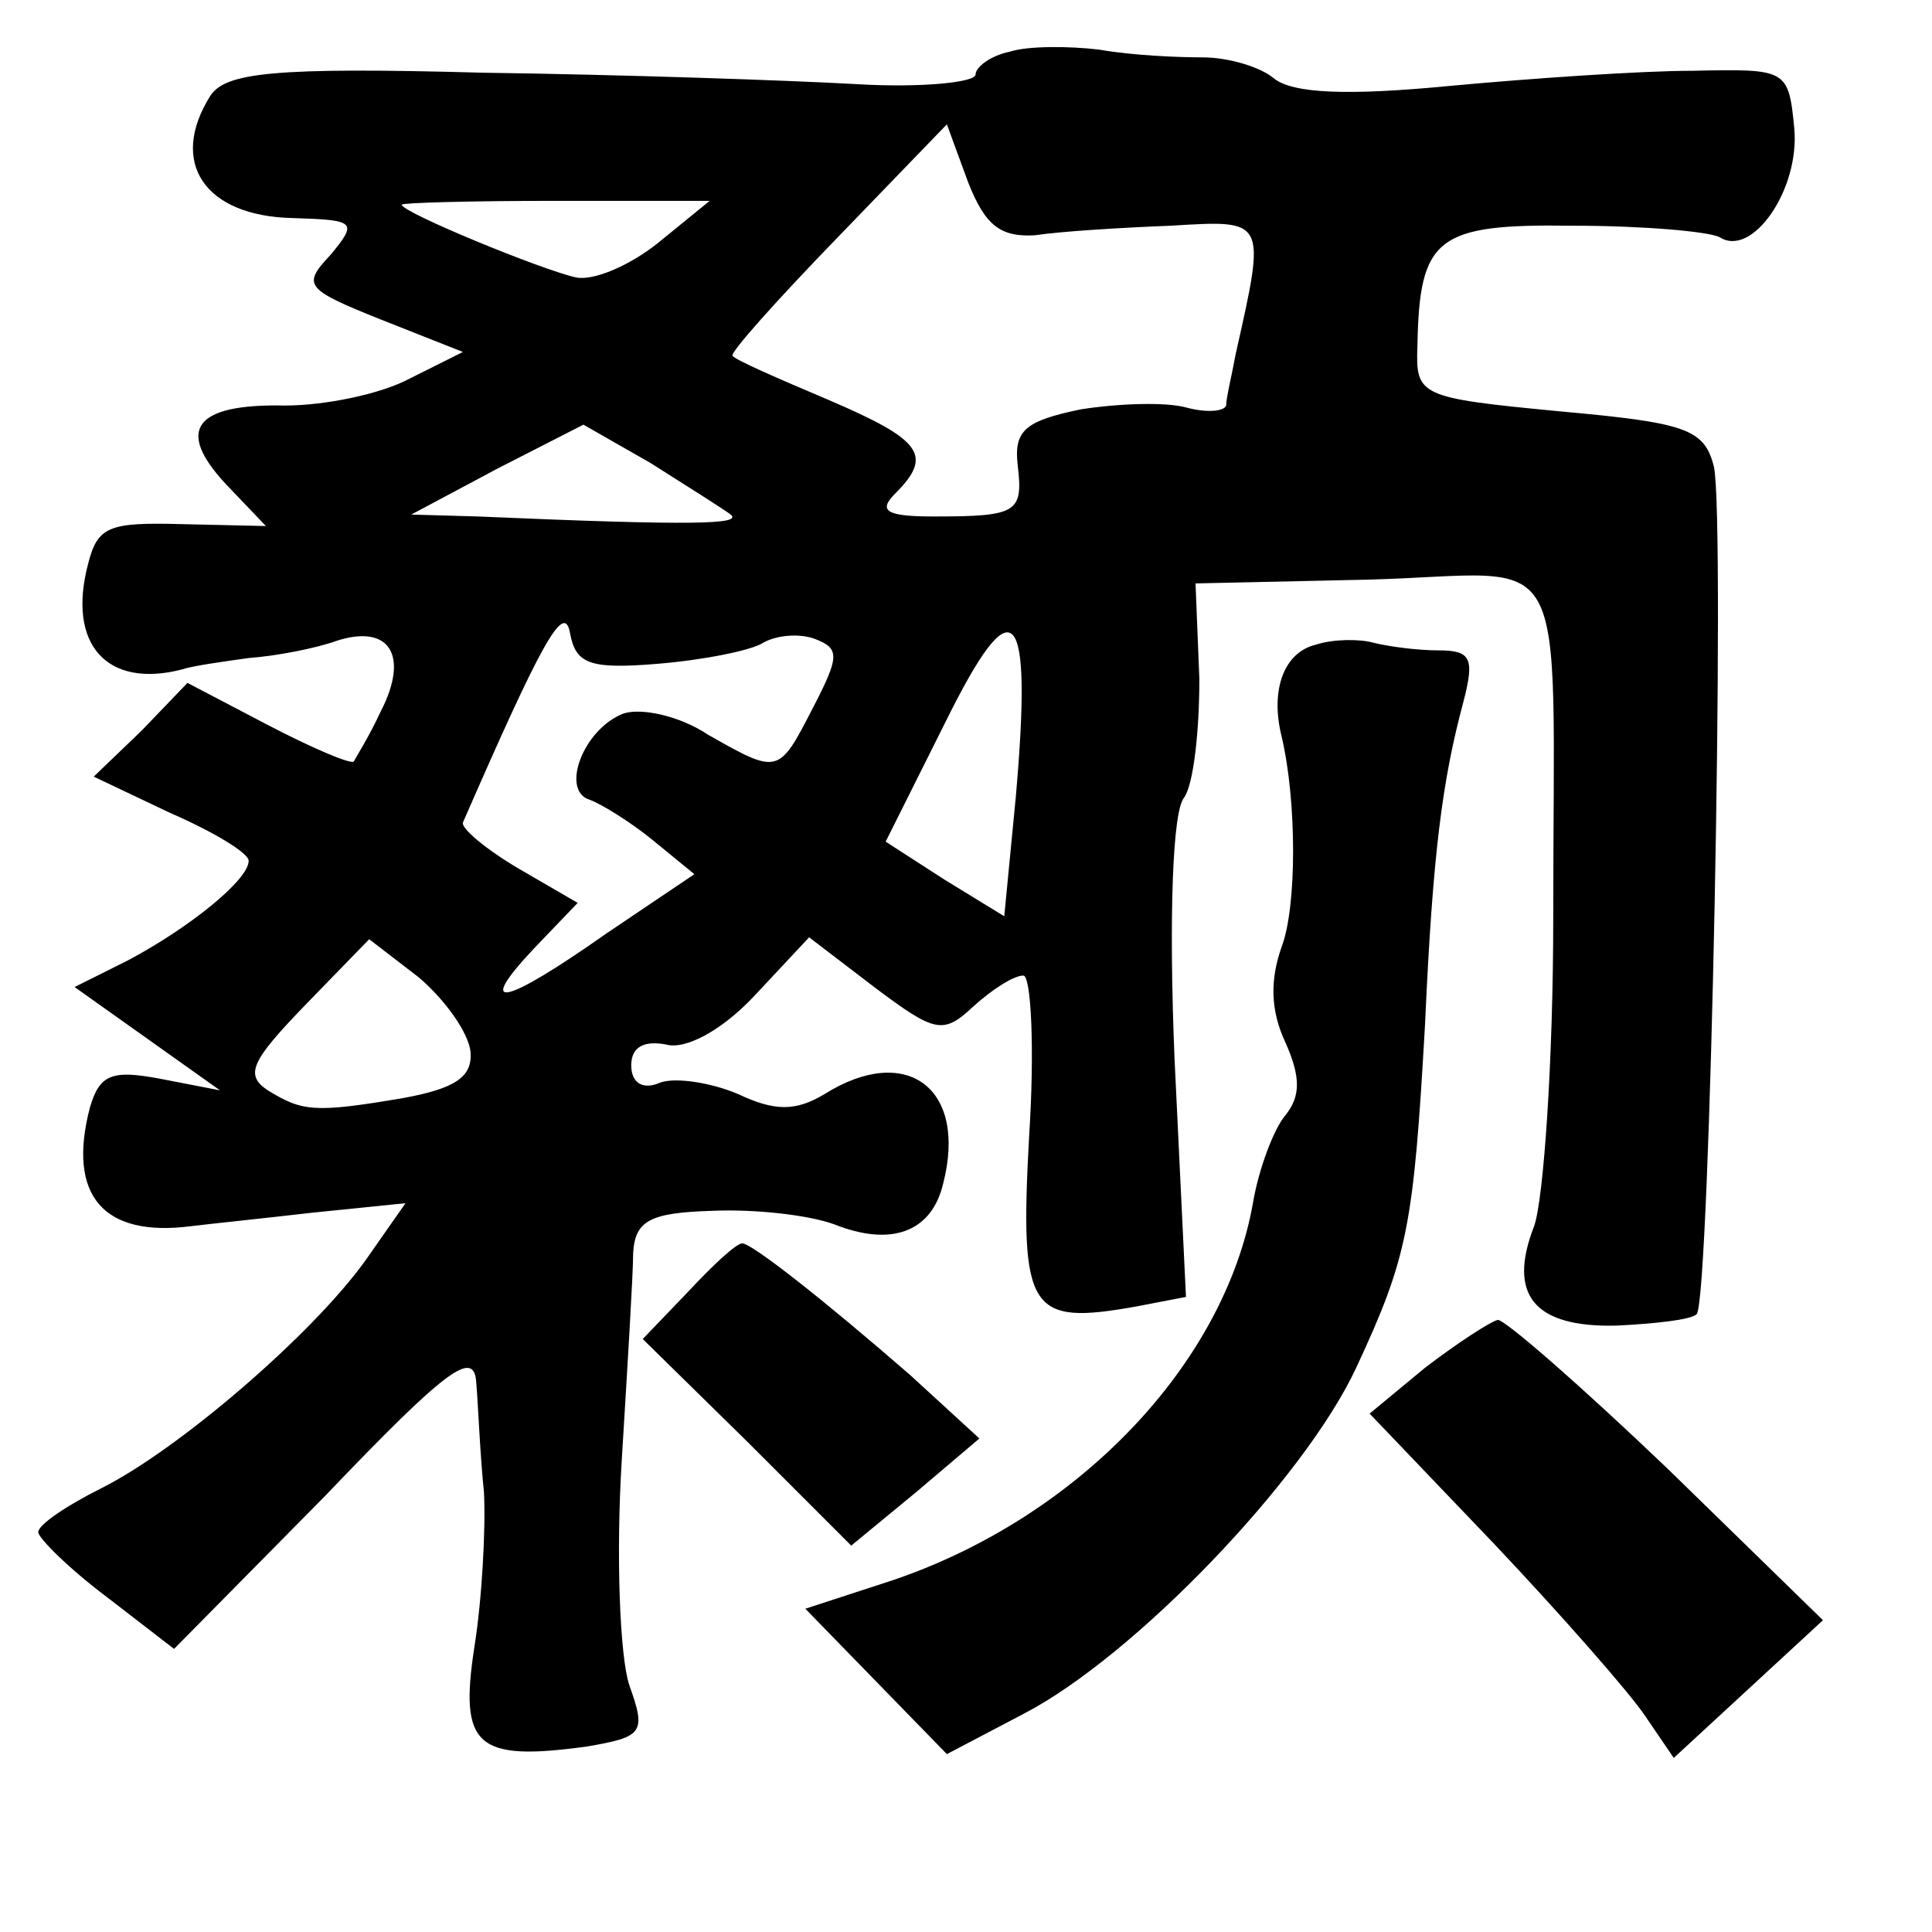 <?xml version="1.0" standalone="no"?>
<!DOCTYPE svg PUBLIC "-//W3C//DTD SVG 20010904//EN"
 "http://www.w3.org/TR/2001/REC-SVG-20010904/DTD/svg10.dtd">
<svg version="1.0" xmlns="http://www.w3.org/2000/svg"
 width="101pt" height="101pt" viewBox="0 0 101 101"
 preserveAspectRatio="xMidYMid meet">
<g transform="translate(0,101) scale(0.1,-0.1)"
fill="#000000" stroke="none">
<path d="M528 983 c-10 -2 -18 -8 -18 -12 0 -4 -28 -7 -62 -5 -35 2 -123 5
-196 6 -109 3 -134 0 -142 -12 -22 -35 -3 -63 43 -64 33 -1 34 -2 20 -19 -15
-16 -14 -18 26 -34 l43 -17 -28 -14 c-15 -8 -44 -14 -65 -14 -48 1 -57 -13
-31 -41 l21 -22 -44 1 c-38 1 -44 -1 -49 -21 -11 -42 10 -65 49 -55 6 2 21 4
35 6 14 1 35 5 46 9 28 9 38 -8 23 -37 -6 -13 -13 -24 -14 -26 -1 -2 -22 7
-45 19 l-42 22 -24 -25 -25 -24 40 -19 c23 -10 41 -21 41 -25 0 -10 -31 -35
-63 -52 l-28 -14 38 -27 38 -27 -31 6 c-26 5 -32 2 -37 -15 -12 -46 7 -68 53
-62 8 1 37 4 63 7 l49 5 -21 -30 c-28 -39 -98 -99 -138 -119 -18 -9 -33 -19
-33 -23 0 -3 16 -19 36 -34 l35 -27 79 80 c64 67 78 77 79 59 1 -12 2 -38 4
-57 1 -19 -1 -56 -5 -81 -8 -52 1 -60 59 -52 29 5 31 7 22 32 -5 15 -7 68 -4
117 3 49 6 98 6 109 1 17 9 21 41 22 22 1 50 -2 64 -7 30 -12 51 -4 57 21 13
50 -19 74 -62 47 -15 -9 -26 -9 -45 0 -14 6 -33 9 -41 6 -9 -4 -15 0 -15 9 0
10 7 13 18 11 10 -3 29 7 46 25 l29 31 34 -26 c32 -24 36 -25 52 -10 10 9 21
16 26 16 4 0 6 -38 3 -84 -5 -92 0 -99 56 -89 l26 5 -6 125 c-3 74 -1 129 5
136 5 7 8 35 8 62 l-2 50 91 2 c107 3 96 25 96 -177 0 -74 -5 -147 -10 -161
-14 -36 0 -53 43 -52 20 1 39 3 42 6 7 8 15 416 9 443 -5 20 -15 23 -81 29
-73 7 -75 8 -74 34 1 57 10 64 81 63 37 0 71 -3 77 -6 17 -11 42 25 39 57 -3
31 -4 31 -53 30 -27 0 -85 -4 -128 -8 -52 -5 -81 -4 -91 4 -7 6 -24 11 -37 11
-13 0 -37 1 -54 4 -16 2 -38 2 -47 -1z m13 -96 c13 2 45 4 71 5 50 3 50 4 34
-67 -2 -11 -5 -23 -5 -27 -1 -3 -10 -4 -21 -1 -11 3 -36 2 -55 -1 -29 -6 -35
-11 -33 -29 3 -25 0 -27 -44 -27 -25 0 -29 3 -20 12 20 20 14 28 -35 49 -26
11 -49 21 -50 23 -2 1 23 29 55 62 l57 59 11 -30 c9 -23 17 -29 35 -28z m-197
-4 c-15 -12 -34 -20 -43 -18 -18 4 -91 34 -91 38 0 1 36 2 80 2 l81 0 -27 -22z
m38 -142 c6 -5 -17 -6 -132 -1 l-35 1 45 24 45 23 35 -20 c19 -12 38 -24 42
-27z m-38 -78 c24 2 49 7 55 11 7 4 19 5 27 2 13 -5 13 -9 -1 -36 -18 -35 -18
-35 -55 -14 -15 10 -35 14 -44 11 -21 -8 -33 -40 -18 -45 6 -2 22 -12 33 -21
l22 -18 -46 -31 c-54 -38 -69 -41 -38 -8 l23 24 -31 18 c-17 10 -30 21 -29 24
41 94 53 116 56 99 3 -16 10 -19 46 -16z m187 -70 l-6 -62 -31 19 -31 20 31
62 c36 73 46 63 37 -39z m-285 -133 c1 -13 -8 -19 -35 -24 -47 -8 -53 -7 -71
4 -12 8 -9 15 19 44 l34 35 26 -20 c14 -12 26 -29 27 -39z"/>
<path d="M688 673 c-17 -4 -24 -24 -18 -48 8 -34 8 -89 0 -110 -6 -17 -6 -33
2 -50 8 -18 8 -28 0 -38 -6 -7 -14 -28 -17 -46 -15 -84 -91 -164 -188 -197
l-46 -15 37 -38 37 -38 40 21 c58 30 147 123 174 181 27 58 30 74 36 180 4 89
9 127 20 168 6 23 4 27 -13 27 -11 0 -26 2 -34 4 -7 2 -21 2 -30 -1z"/>
<path d="M360 335 l-24 -25 55 -54 54 -54 34 28 33 28 -36 33 c-46 40 -83 69
-88 69 -3 0 -15 -11 -28 -25z"/>
<path d="M745 295 l-29 -24 65 -68 c35 -37 71 -78 79 -90 l15 -22 39 36 39 36
-81 79 c-45 43 -85 78 -89 78 -4 -1 -21 -12 -38 -25z"/>
</g>
</svg>
